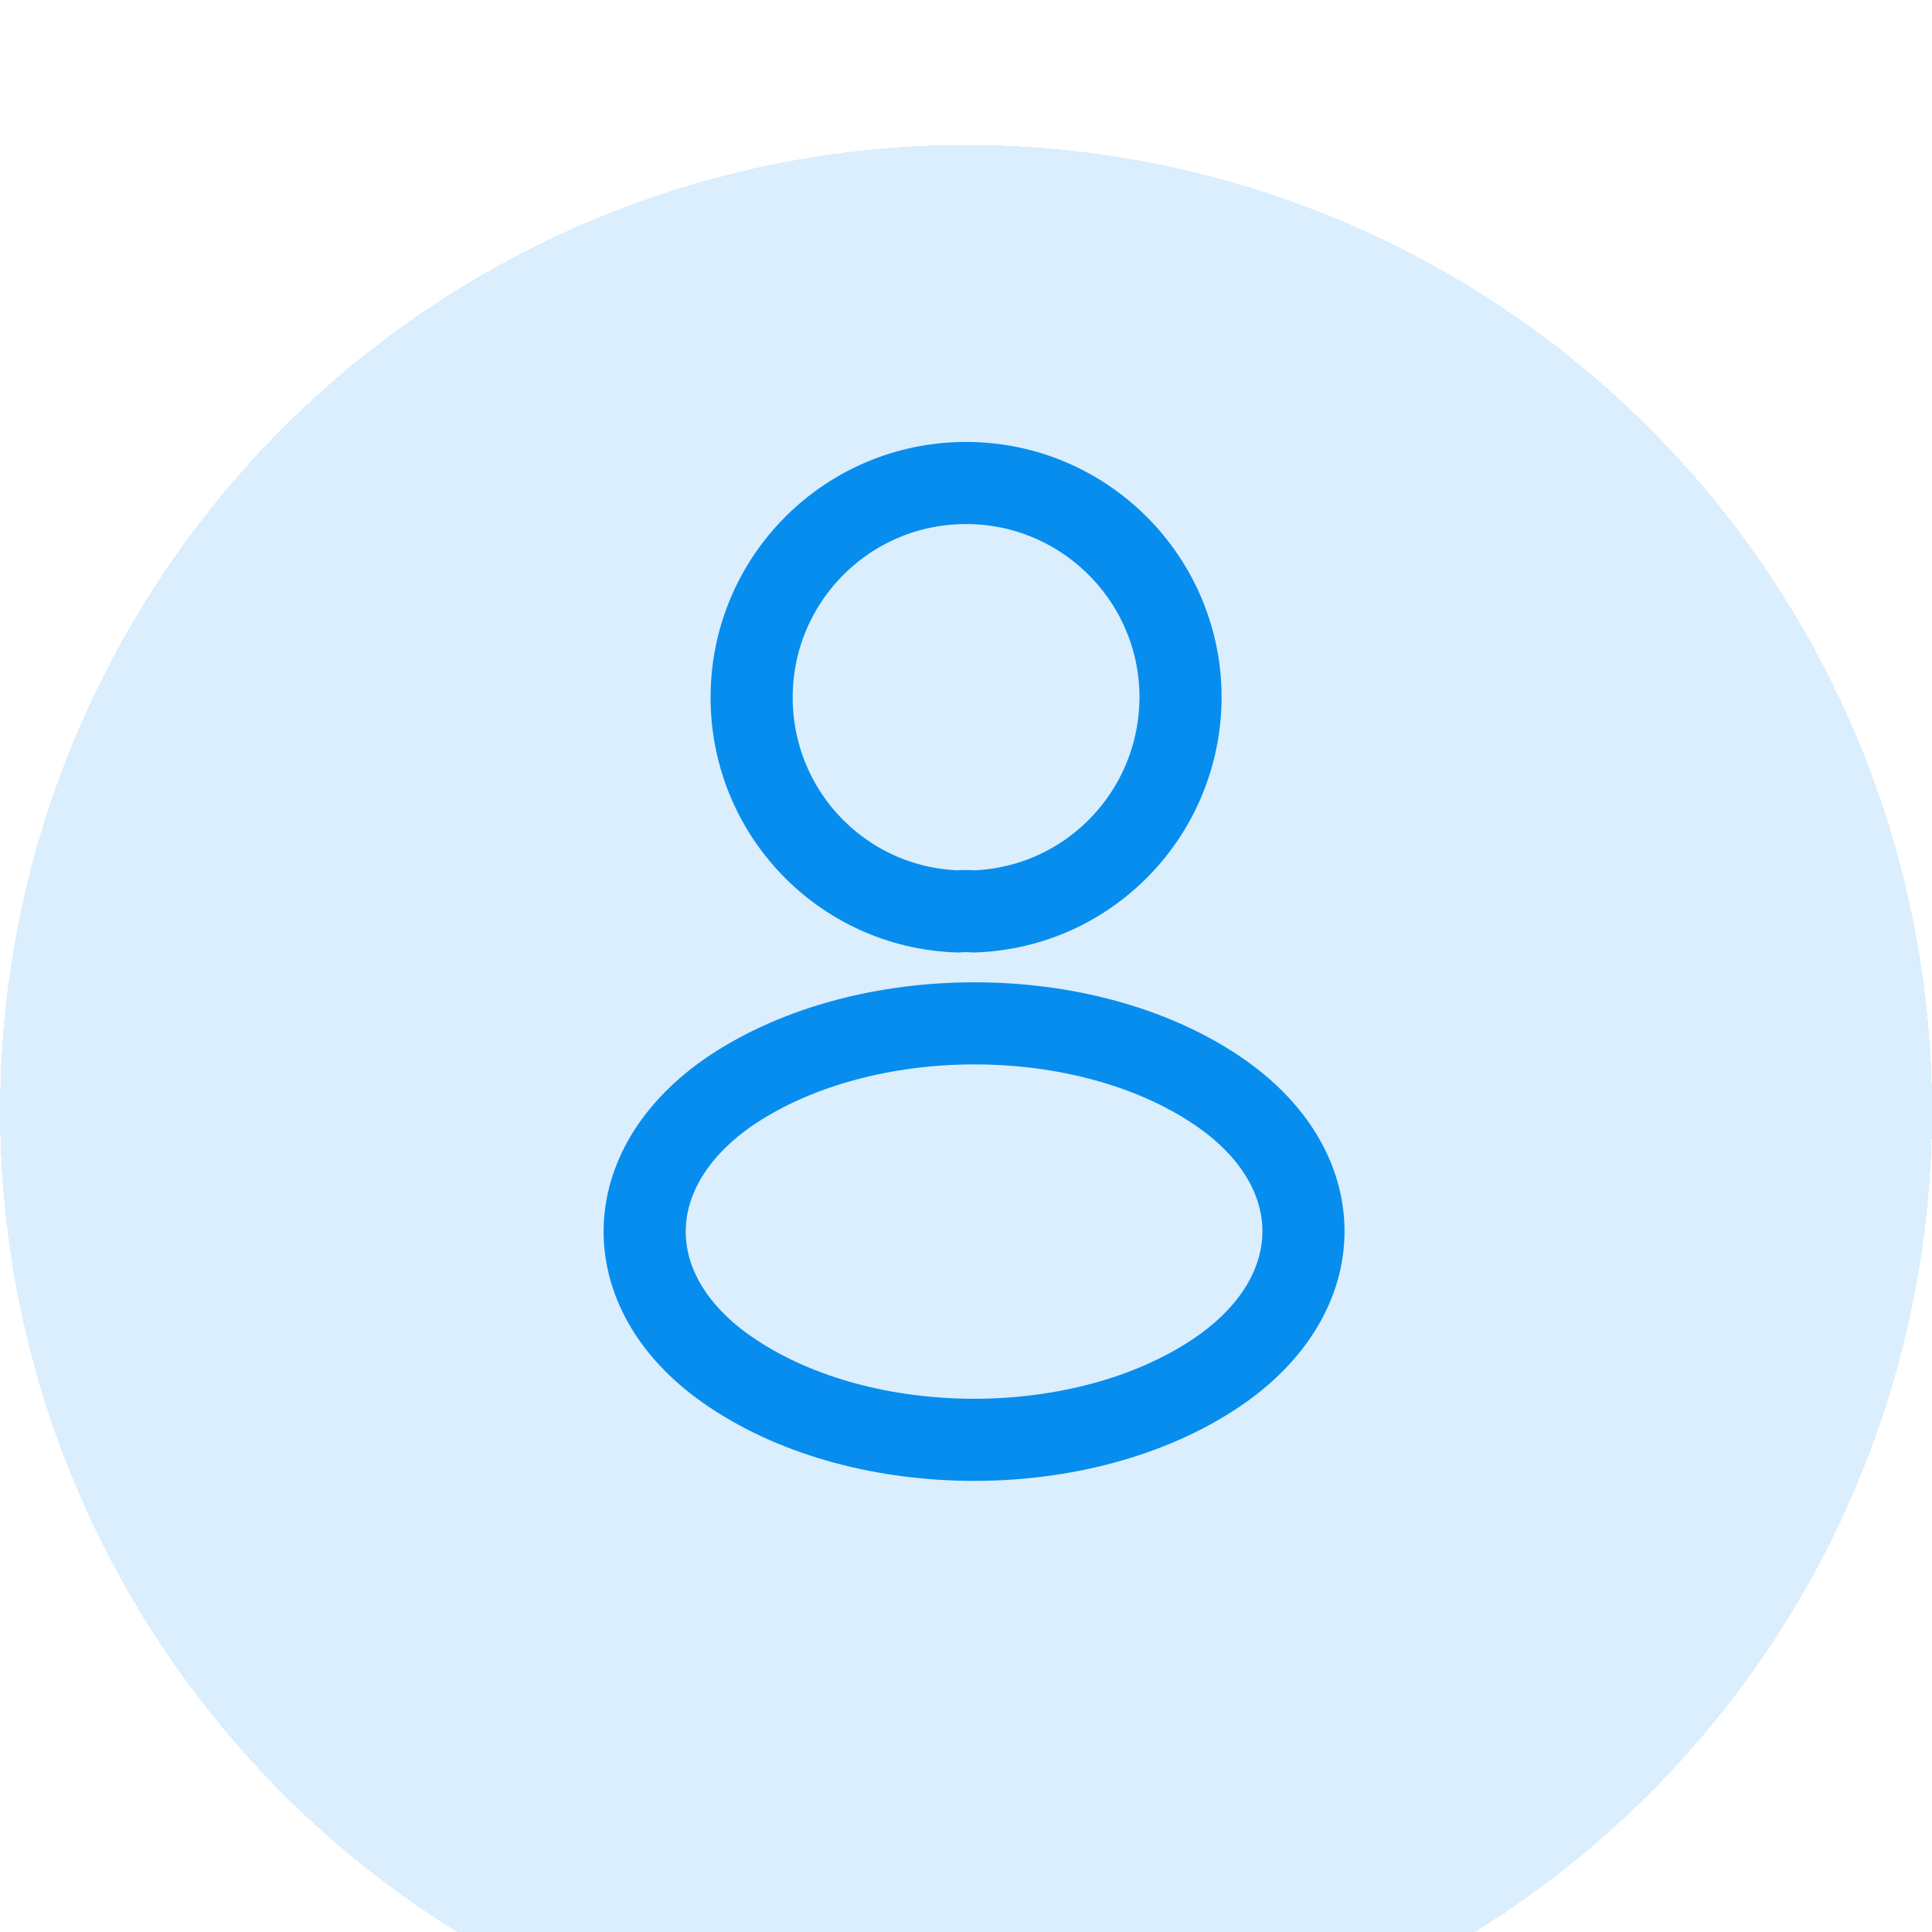 <svg xmlns="http://www.w3.org/2000/svg" fill="none" viewBox="11.44 8 40 40">
<g filter="url(#filter0_d_751_9503)">
<circle cx="31.441" cy="28" r="20" fill="#9CD1F8" fill-opacity="0.37" shape-rendering="crispEdges"/>
</g>
<path d="M31.602 26.87C31.502 26.86 31.382 26.86 31.272 26.87C28.892 26.79 27.002 24.84 27.002 22.44C27.002 19.99 28.982 18 31.442 18C33.892 18 35.882 19.99 35.882 22.44C35.872 24.84 33.982 26.79 31.602 26.87Z" stroke="#078DEE" stroke-width="1.7" stroke-linecap="round" stroke-linejoin="round"/>
<path d="M26.602 30.56C24.182 32.18 24.182 34.82 26.602 36.43C29.352 38.27 33.862 38.27 36.612 36.43C39.032 34.81 39.032 32.17 36.612 30.56C33.872 28.73 29.362 28.73 26.602 30.56Z" stroke="#078DEE" stroke-width="1.7" stroke-linecap="round" stroke-linejoin="round"/>
<defs>
<filter id="filter0_d_751_9503" x="0.441" y="0" width="62" height="62" filterUnits="userSpaceOnUse" color-interpolation-filters="sRGB">
<feFlood flood-opacity="0" result="BackgroundImageFix"/>
<feColorMatrix in="SourceAlpha" type="matrix" values="0 0 0 0 0 0 0 0 0 0 0 0 0 0 0 0 0 0 127 0" result="hardAlpha"/>
<feMorphology radius="1" operator="erode" in="SourceAlpha" result="effect1_dropShadow_751_9503"/>
<feOffset dy="3"/>
<feGaussianBlur stdDeviation="6"/>
<feComposite in2="hardAlpha" operator="out"/>
<feColorMatrix type="matrix" values="0 0 0 0 0 0 0 0 0 0 0 0 0 0 0 0 0 0 0.08 0"/>
<feBlend mode="normal" in2="BackgroundImageFix" result="effect1_dropShadow_751_9503"/>
<feBlend mode="normal" in="SourceGraphic" in2="effect1_dropShadow_751_9503" result="shape"/>
</filter>
</defs>
</svg>